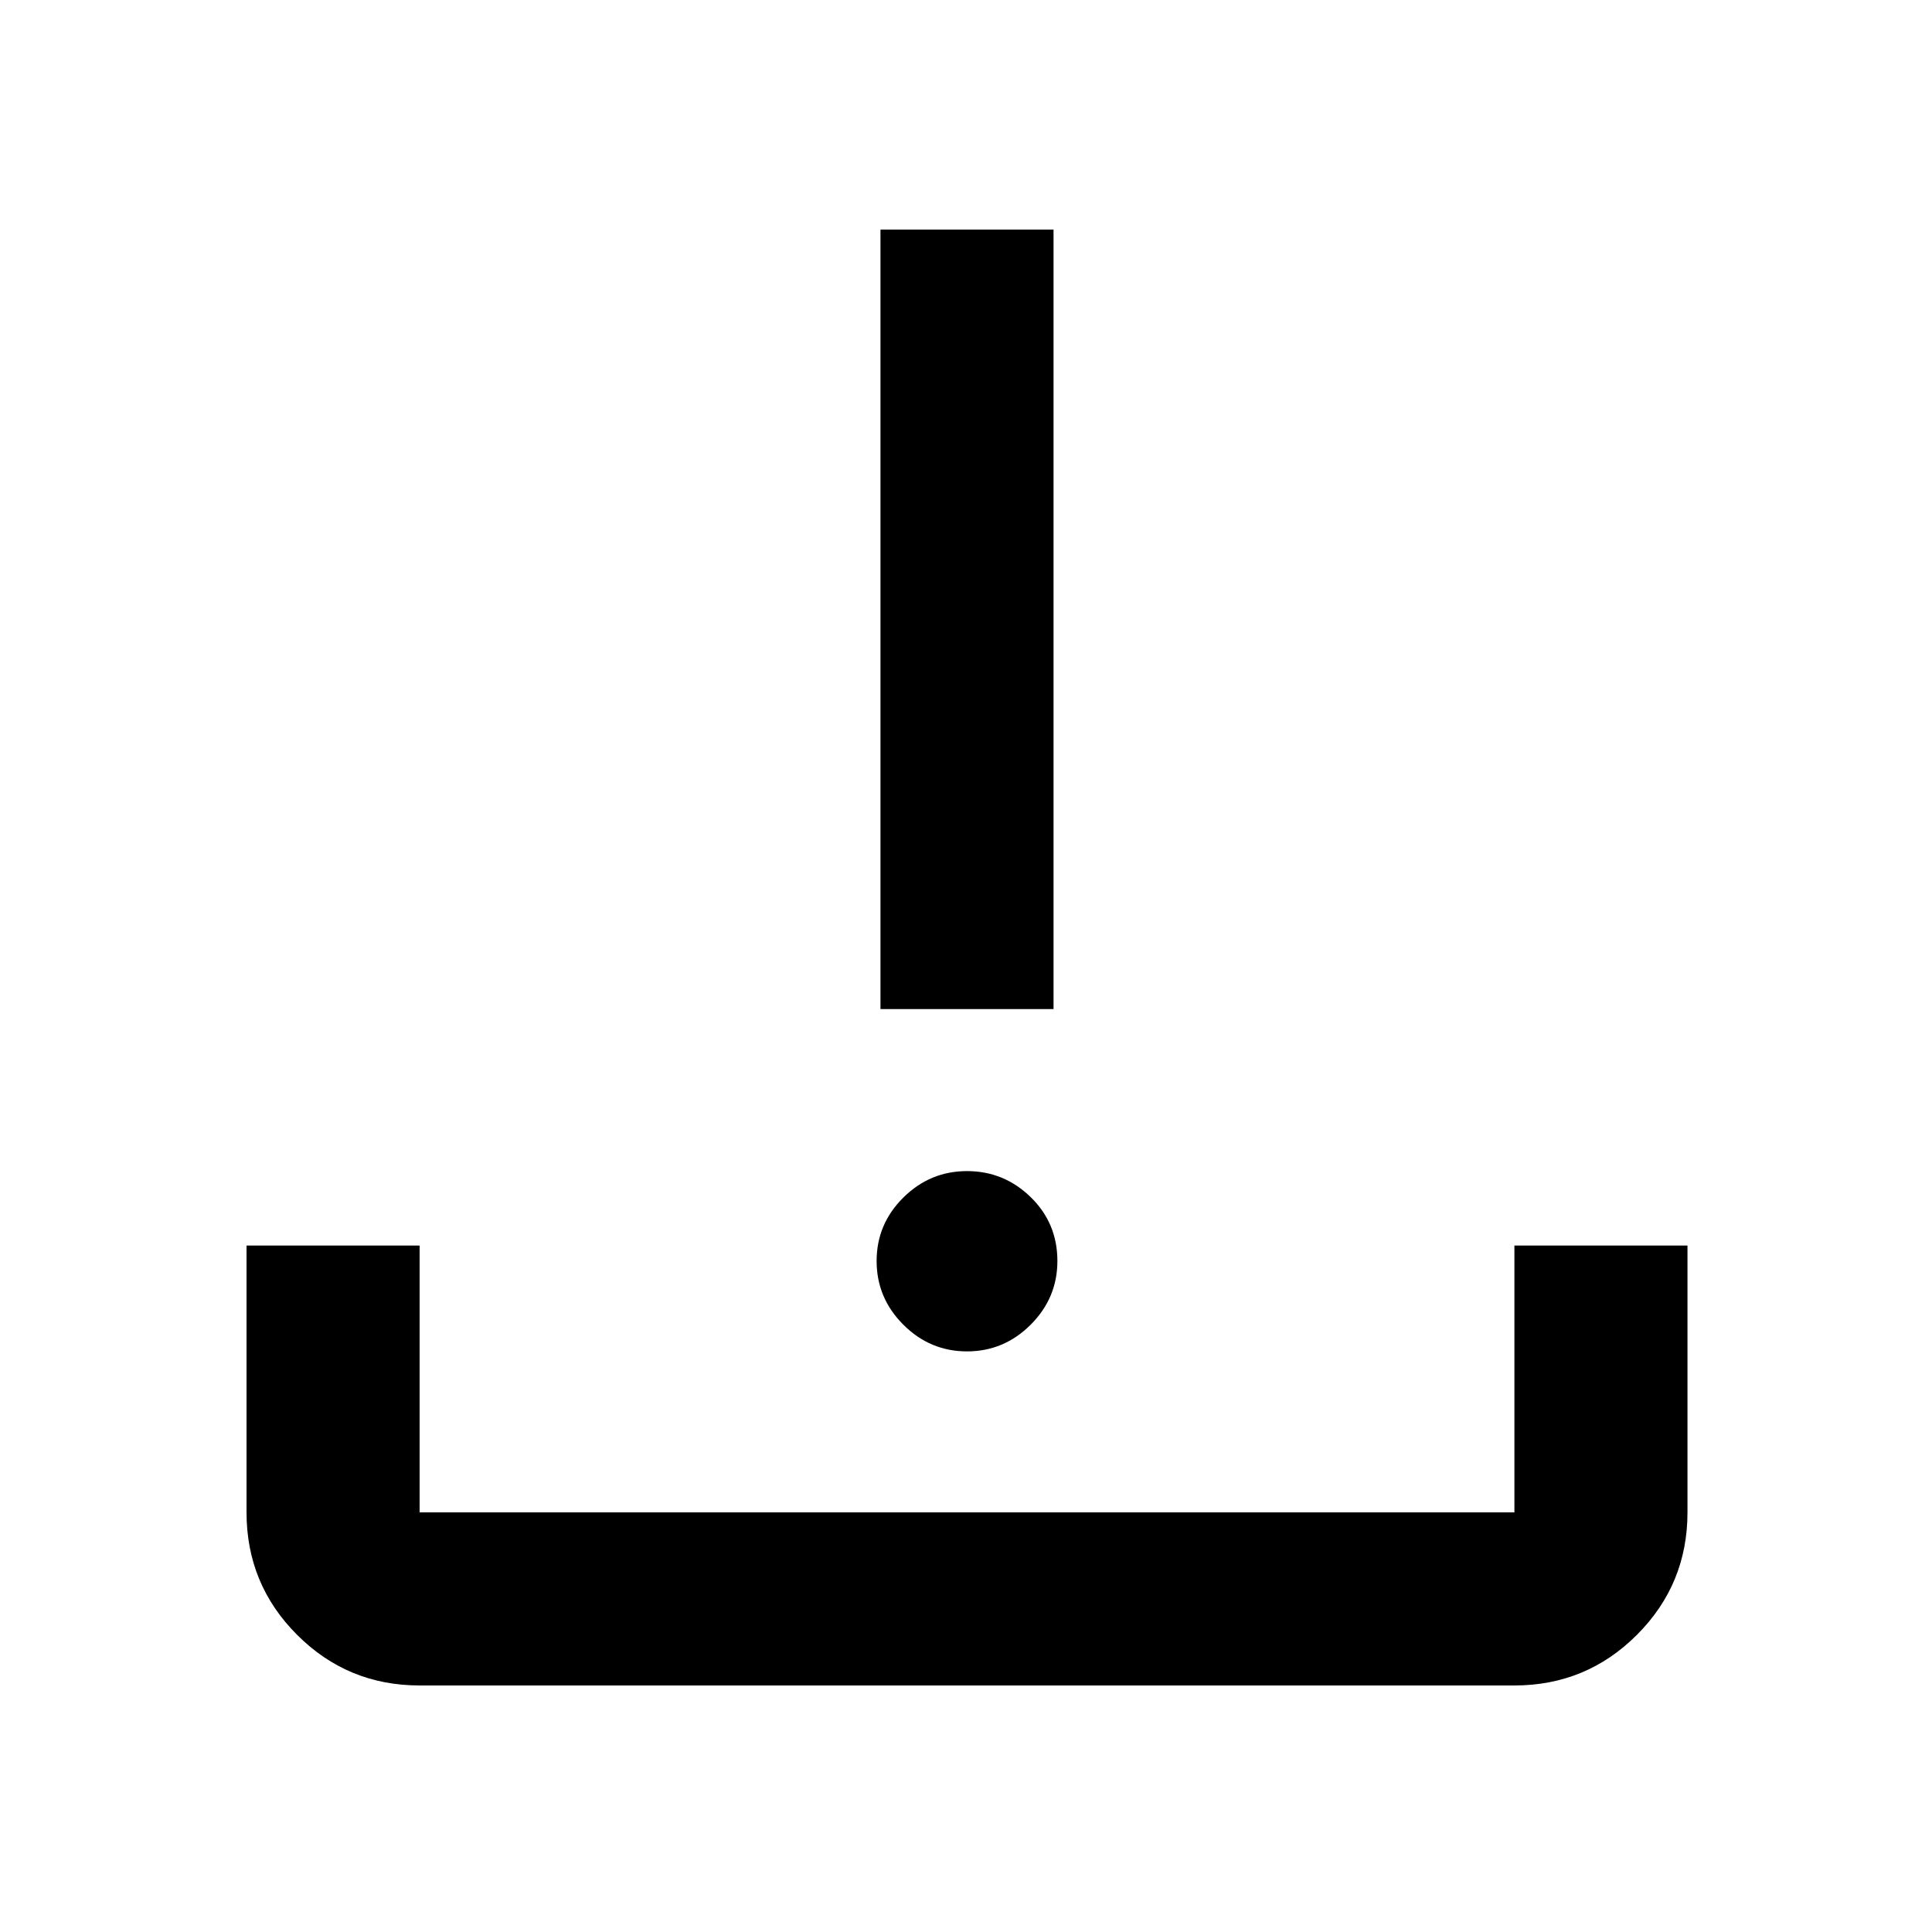 <svg xmlns="http://www.w3.org/2000/svg" height="24" viewBox="0 -960 960 960" width="24"><path d="M208.5-122.5q-35.72 0-60.86-25.14T122.5-208.5v-132.587h86V-208.5h544v-132.587h86V-208.5q0 35.72-25.14 60.86T752.5-122.5h-544Zm272-166q-18.37 0-31.641-13.272-13.272-13.272-13.272-31.641 0-18.37 13.272-31.522 13.271-13.152 31.641-13.152 18.37 0 31.641 12.933 13.272 12.934 13.272 31.741 0 18.369-13.272 31.641Q498.87-288.5 480.5-288.5Zm-43-170.087v-387.326h86v387.326h-86Z"/></svg>